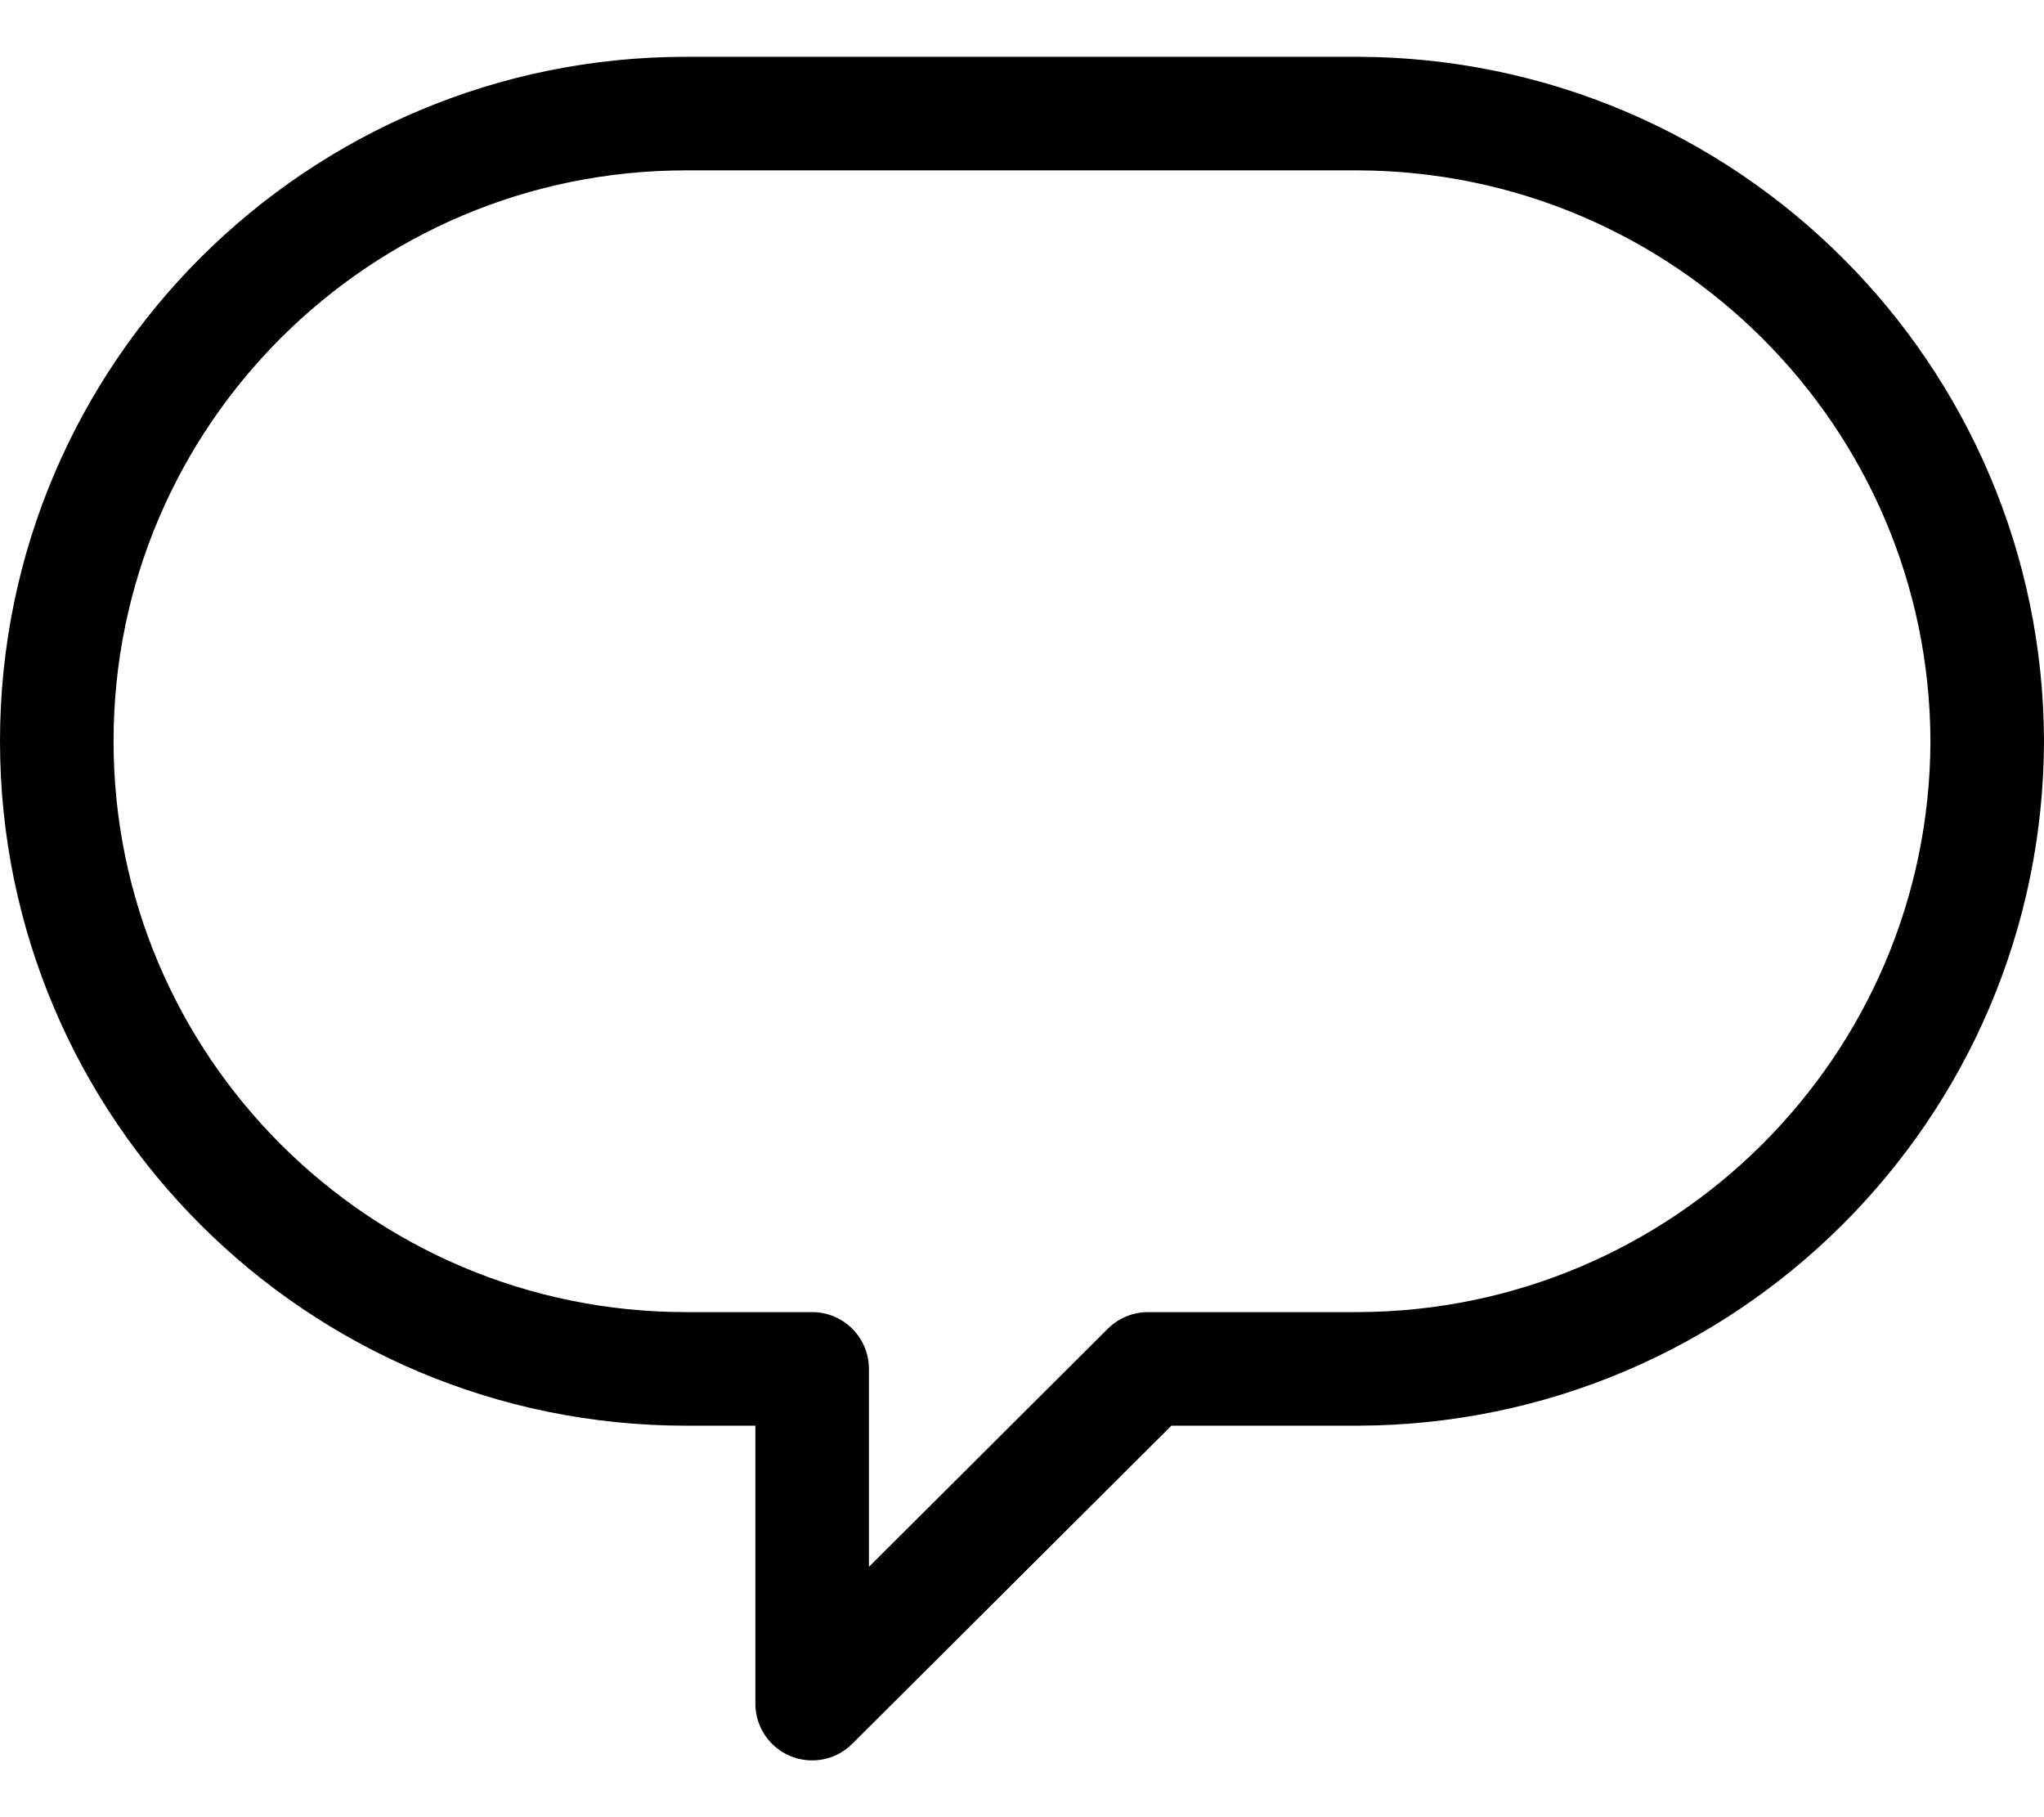 <?xml version="1.0" encoding="UTF-8"?>
<svg viewBox="0 0 18 16" version="1.1" xmlns="http://www.w3.org/2000/svg" xmlns:xlink="http://www.w3.org/1999/xlink">
    <title>comment</title>
    <g id="Kanban" stroke="currentColor" stroke-width="1" fill="none" fill-rule="evenodd" stroke-linecap="round" stroke-linejoin="round">
        <g id="v" transform="translate(-114, -62)" stroke="currentColor">
            <path d="M131.5,68.526 C131.491,71.575 129.014,74.044 125.957,74.053 L124.109,74.053 L121.152,77 L121.152,74.053 L120.043,74.053 C116.982,74.053 114.5,71.578 114.5,68.526 C114.5,65.474 116.982,63 120.043,63 L125.957,63 C129.014,63.009 131.491,65.478 131.5,68.526 Z" id="comment"></path>
        </g>
    </g>
</svg>
